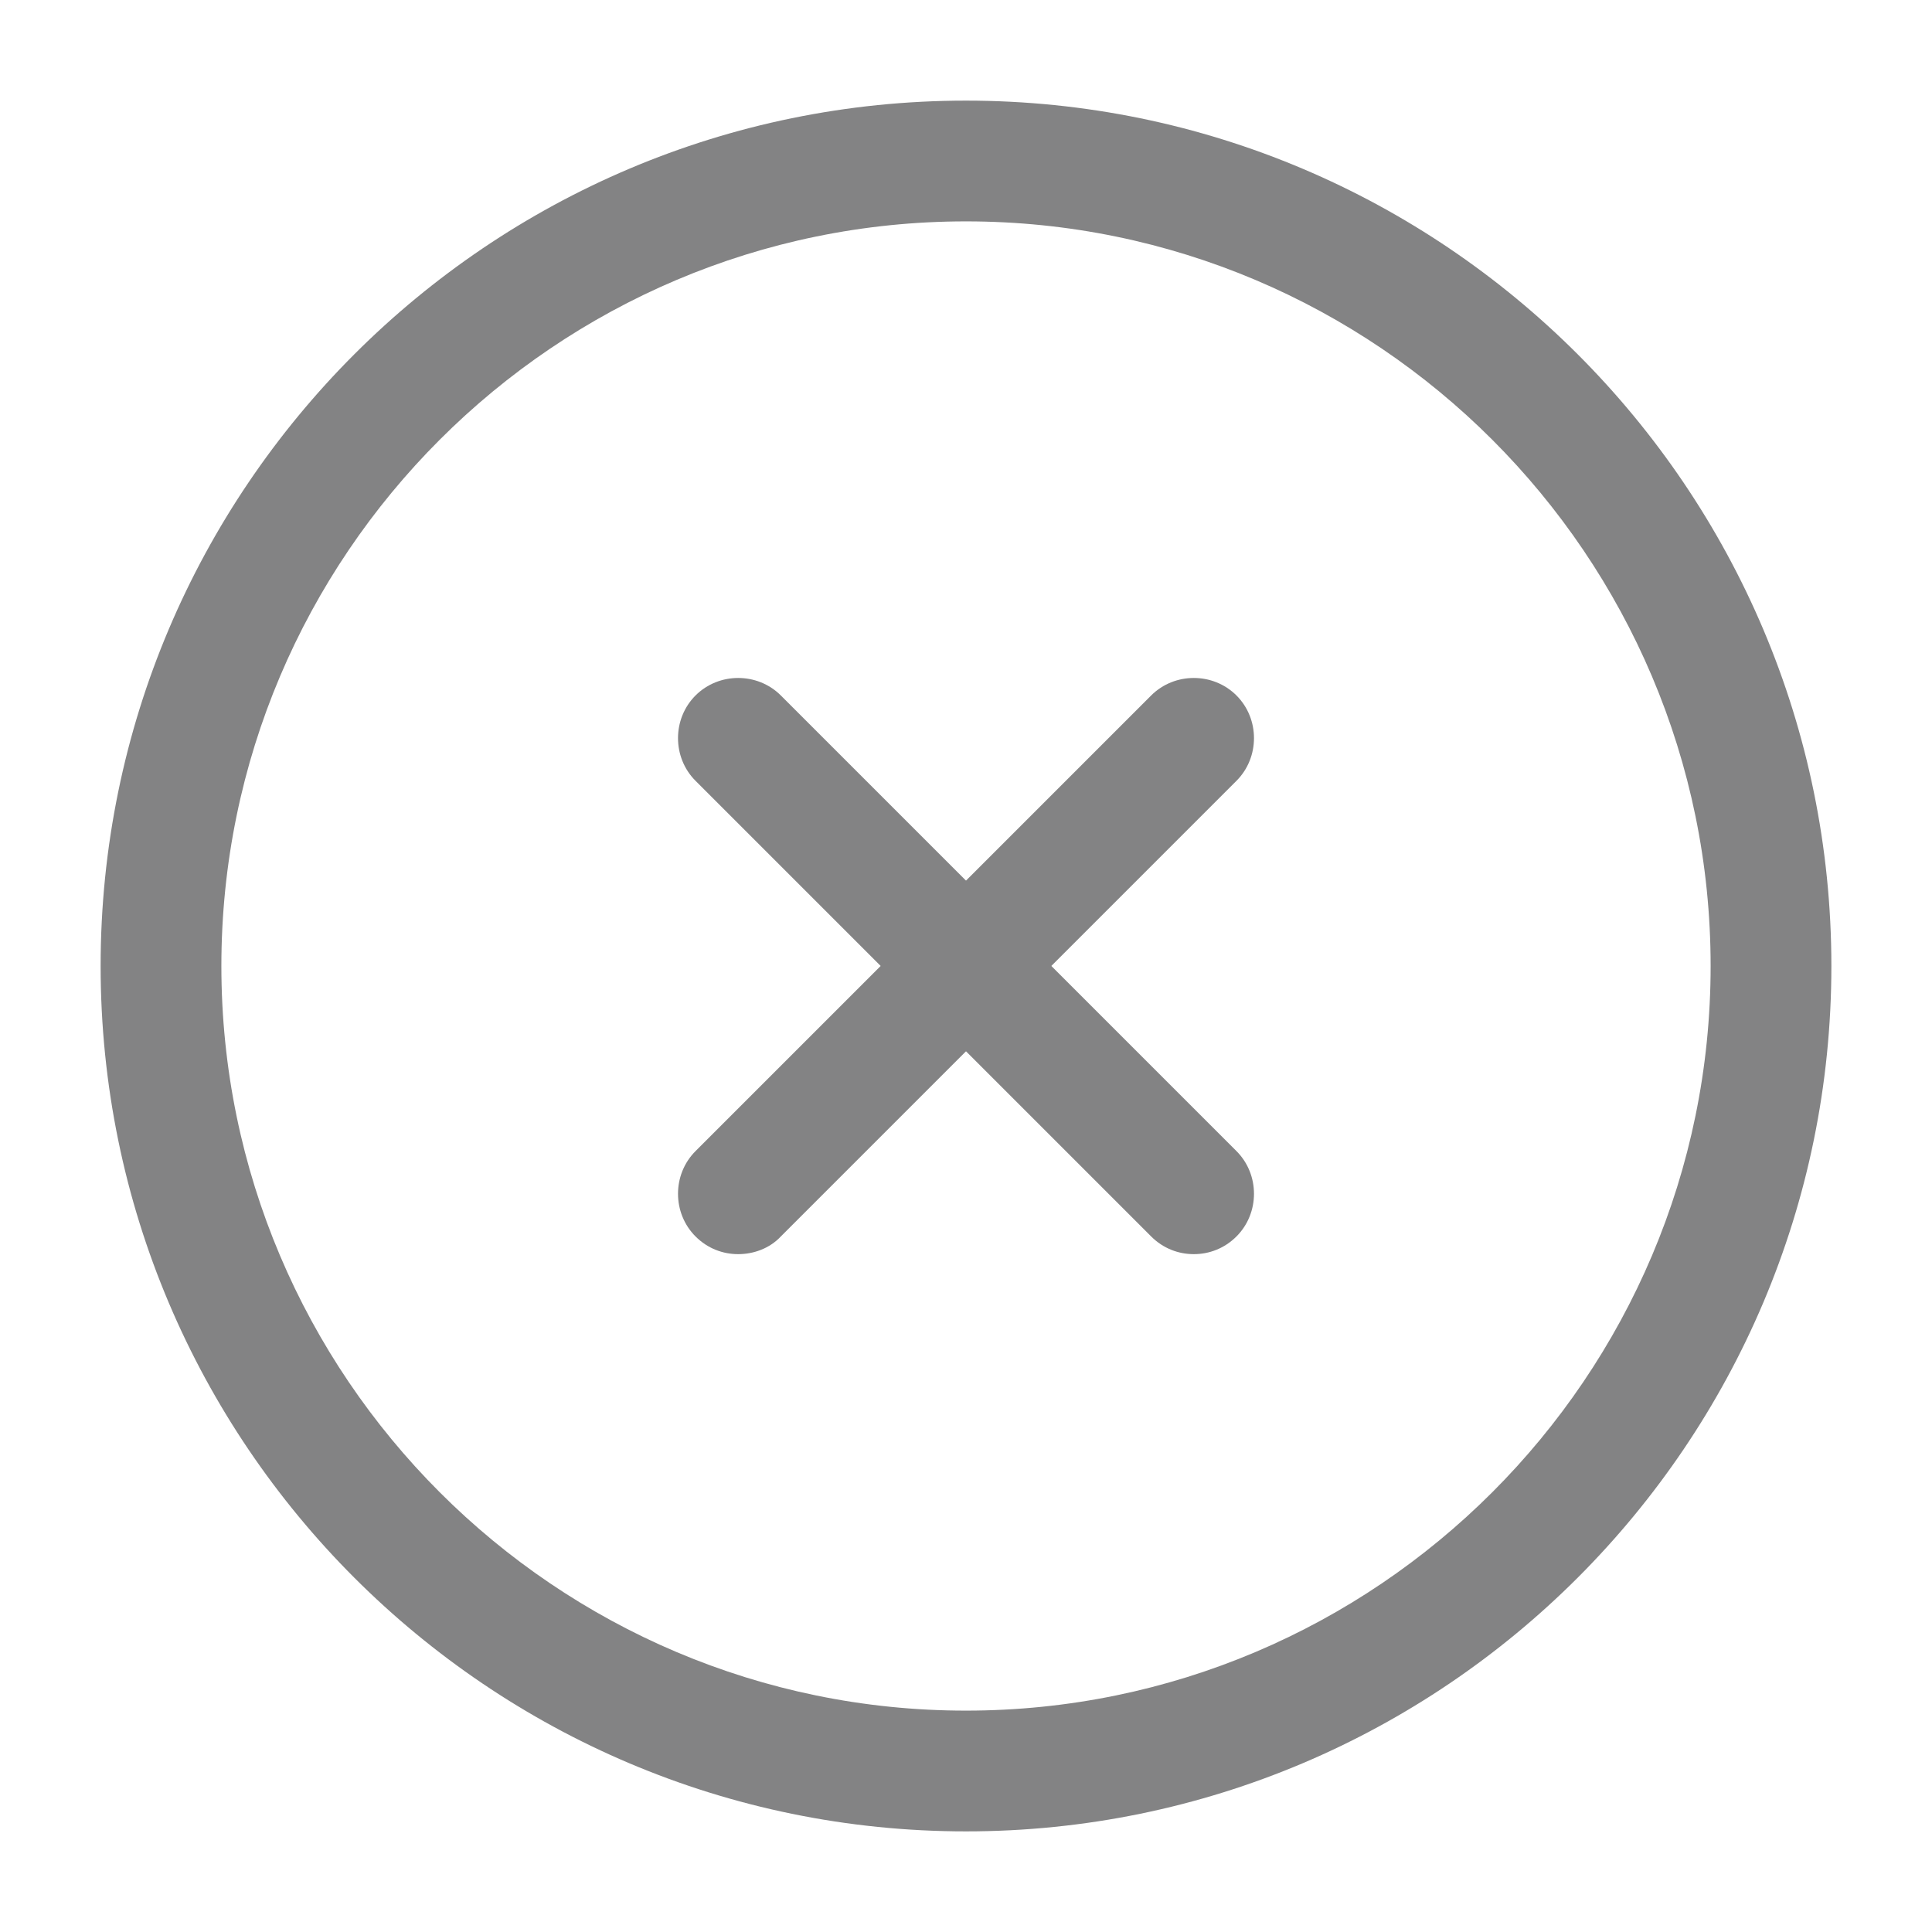 <svg width="48" height="48" viewBox="0 0 48 48" fill="none" xmlns="http://www.w3.org/2000/svg">
<path d="M24 45.5C12.14 45.5 2.5 35.86 2.5 24C2.5 12.14 12.14 2.5 24 2.5C35.86 2.5 45.5 12.14 45.5 24C45.5 35.86 35.86 45.5 24 45.5ZM24 5.5C13.8 5.5 5.5 13.8 5.5 24C5.5 34.2 13.8 42.5 24 42.5C34.2 42.5 42.5 34.2 42.5 24C42.5 13.8 34.2 5.5 24 5.5Z" fill="#838384"/>
<path d="M18.34 31.159C17.96 31.159 17.58 31.019 17.28 30.719C16.7 30.139 16.7 29.179 17.28 28.599L28.6 17.279C29.18 16.699 30.14 16.699 30.72 17.279C31.3 17.859 31.3 18.819 30.72 19.399L19.4 30.719C19.12 31.019 18.72 31.159 18.34 31.159Z" fill="#838384"/>
<path d="M29.66 31.159C29.28 31.159 28.9 31.019 28.6 30.719L17.28 19.399C16.7 18.819 16.7 17.859 17.28 17.279C17.86 16.699 18.82 16.699 19.4 17.279L30.72 28.599C31.3 29.179 31.3 30.139 30.72 30.719C30.42 31.019 30.04 31.159 29.66 31.159Z" fill="#838384"/>
</svg>
